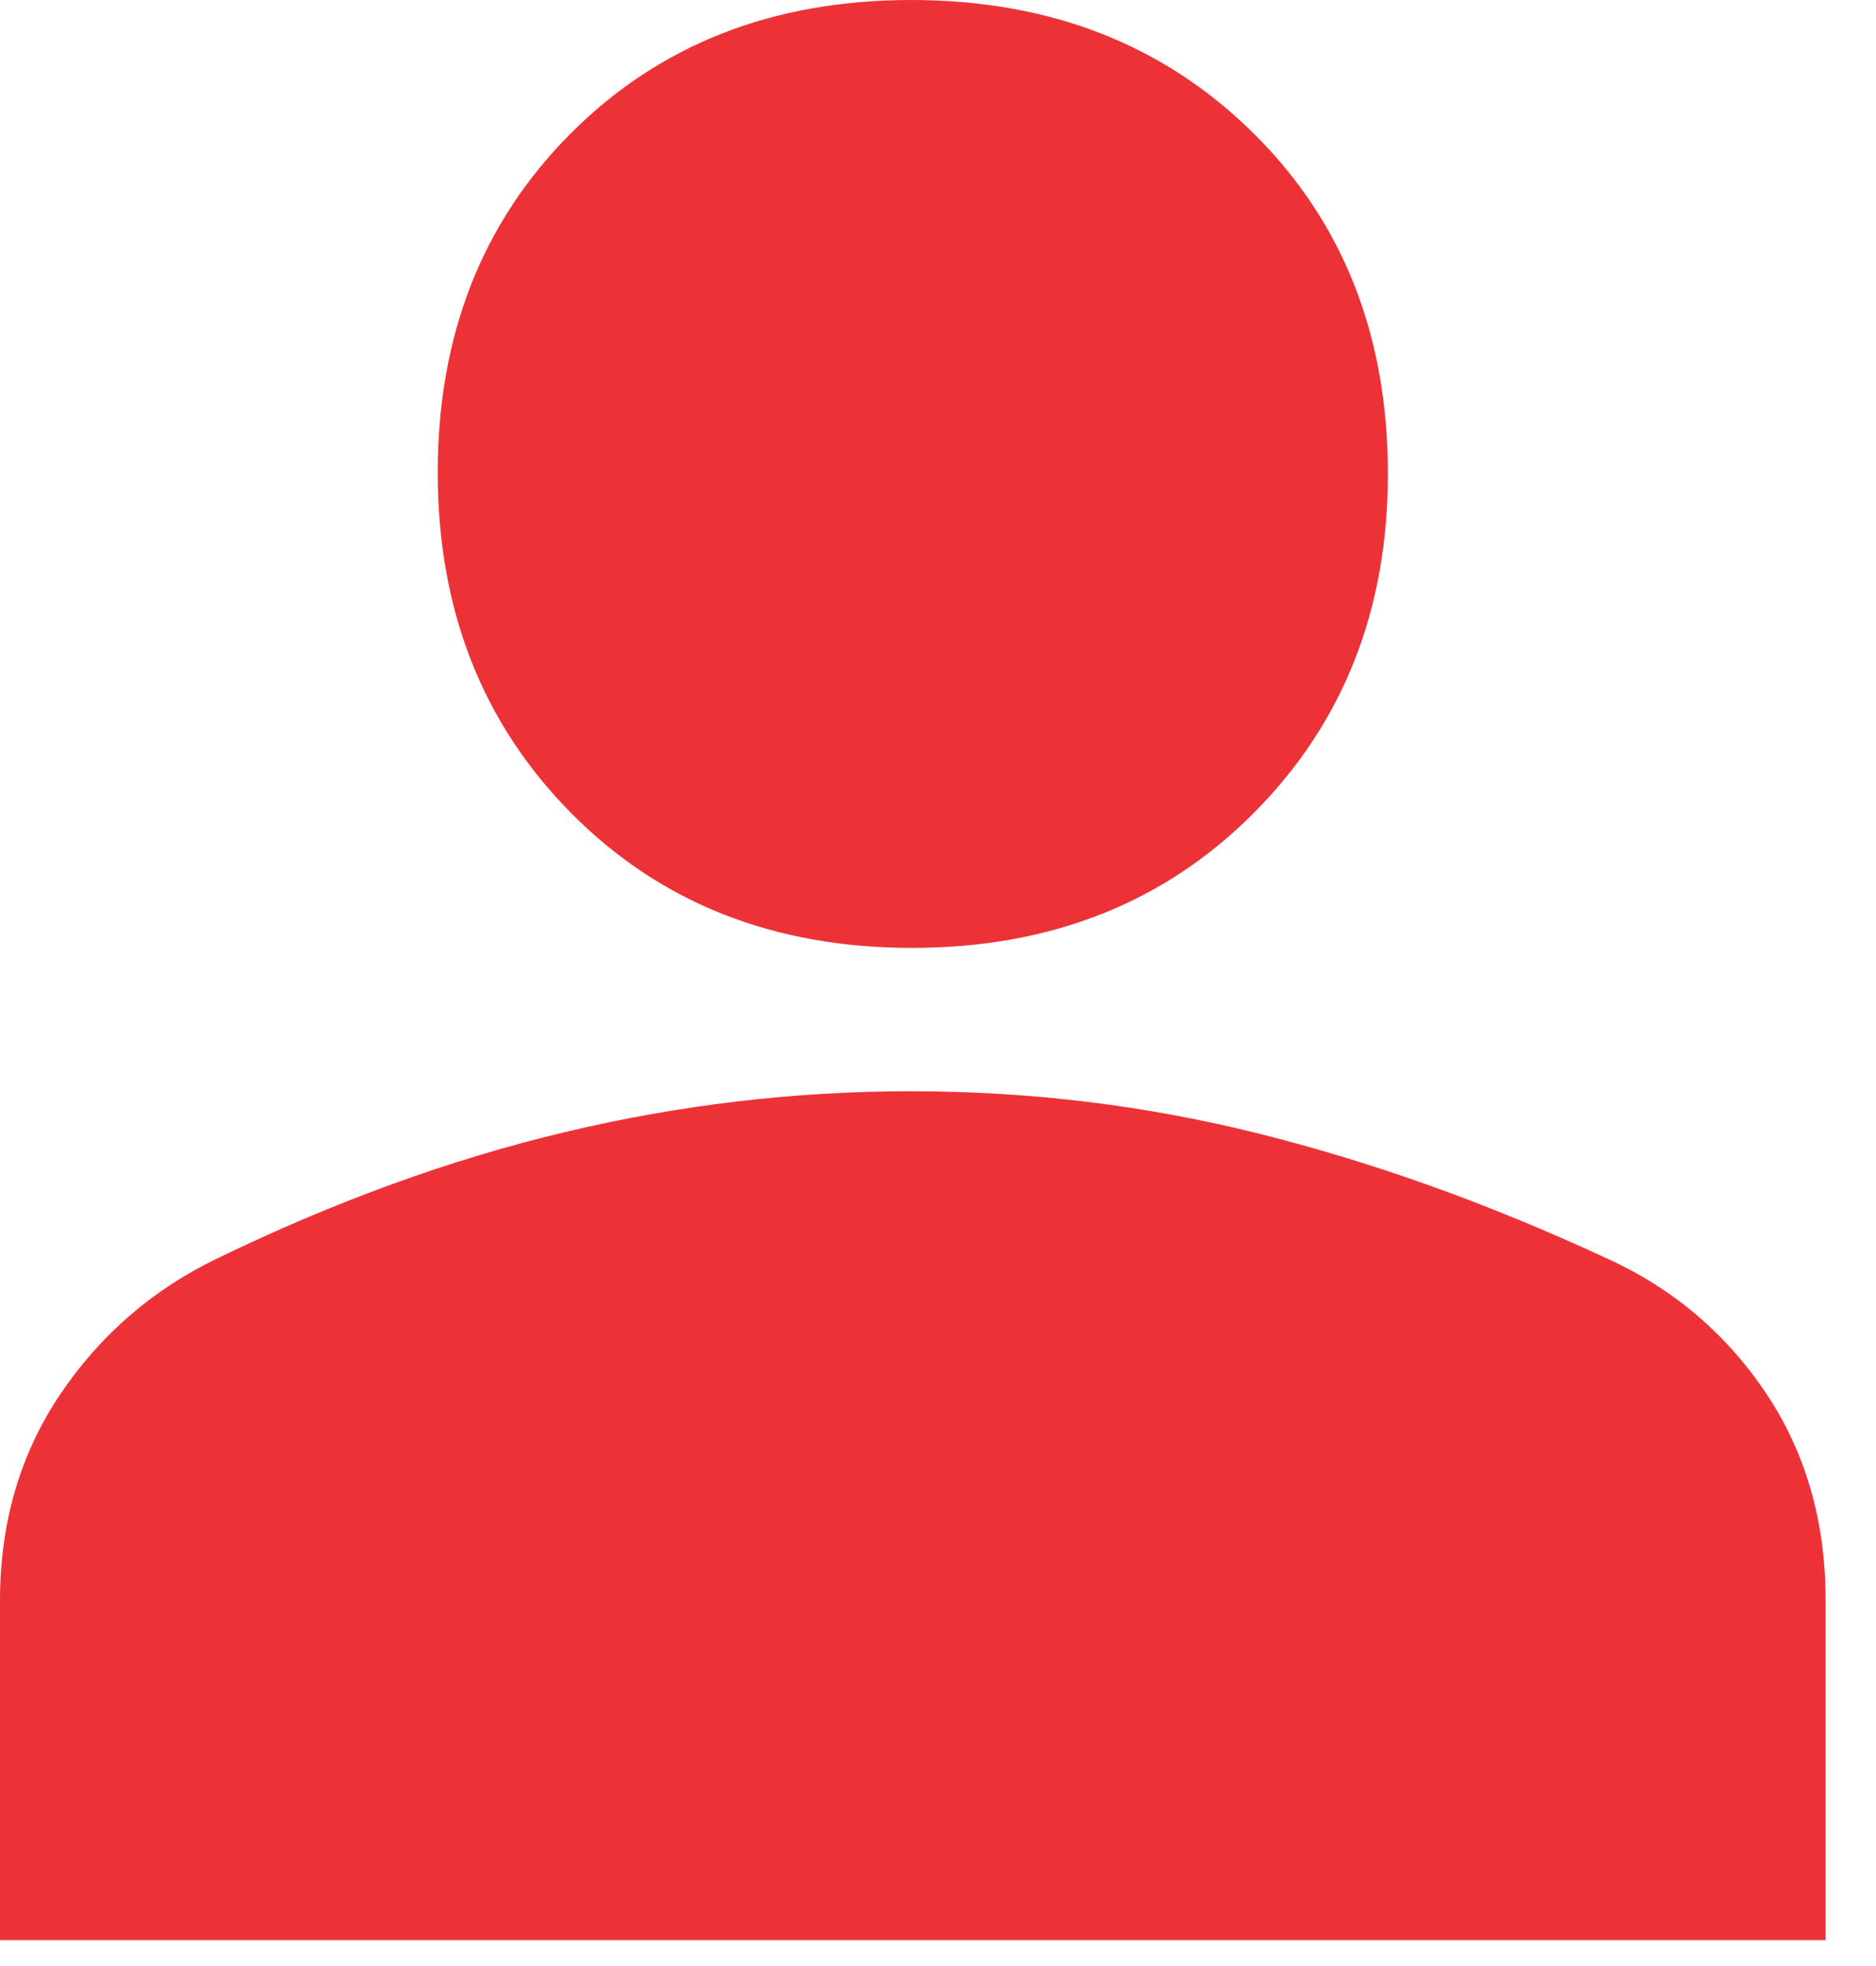 <svg width="21" height="22" viewBox="0 0 21 22" fill="none" xmlns="http://www.w3.org/2000/svg">
<path d="M10.209 10.607C8.661 10.607 7.389 10.104 6.394 9.099C5.398 8.093 4.9 6.823 4.9 5.288C4.9 3.753 5.396 2.488 6.389 1.493C7.382 0.498 8.652 0 10.2 0C11.748 0 13.024 0.496 14.029 1.489C15.034 2.482 15.536 3.753 15.536 5.303C15.536 6.828 15.035 8.093 14.033 9.099C13.032 10.104 11.757 10.607 10.209 10.607ZM0 21.71V17.912C0 17.039 0.225 16.269 0.675 15.601C1.125 14.934 1.714 14.426 2.44 14.078C3.75 13.443 5.045 12.973 6.325 12.668C7.606 12.363 8.896 12.211 10.196 12.211C11.532 12.211 12.834 12.37 14.102 12.688C15.369 13.005 16.654 13.465 17.957 14.068C18.7 14.399 19.299 14.899 19.754 15.568C20.209 16.238 20.436 17.017 20.436 17.907V21.71H0Z" fill="#ED3237"/>
</svg>
